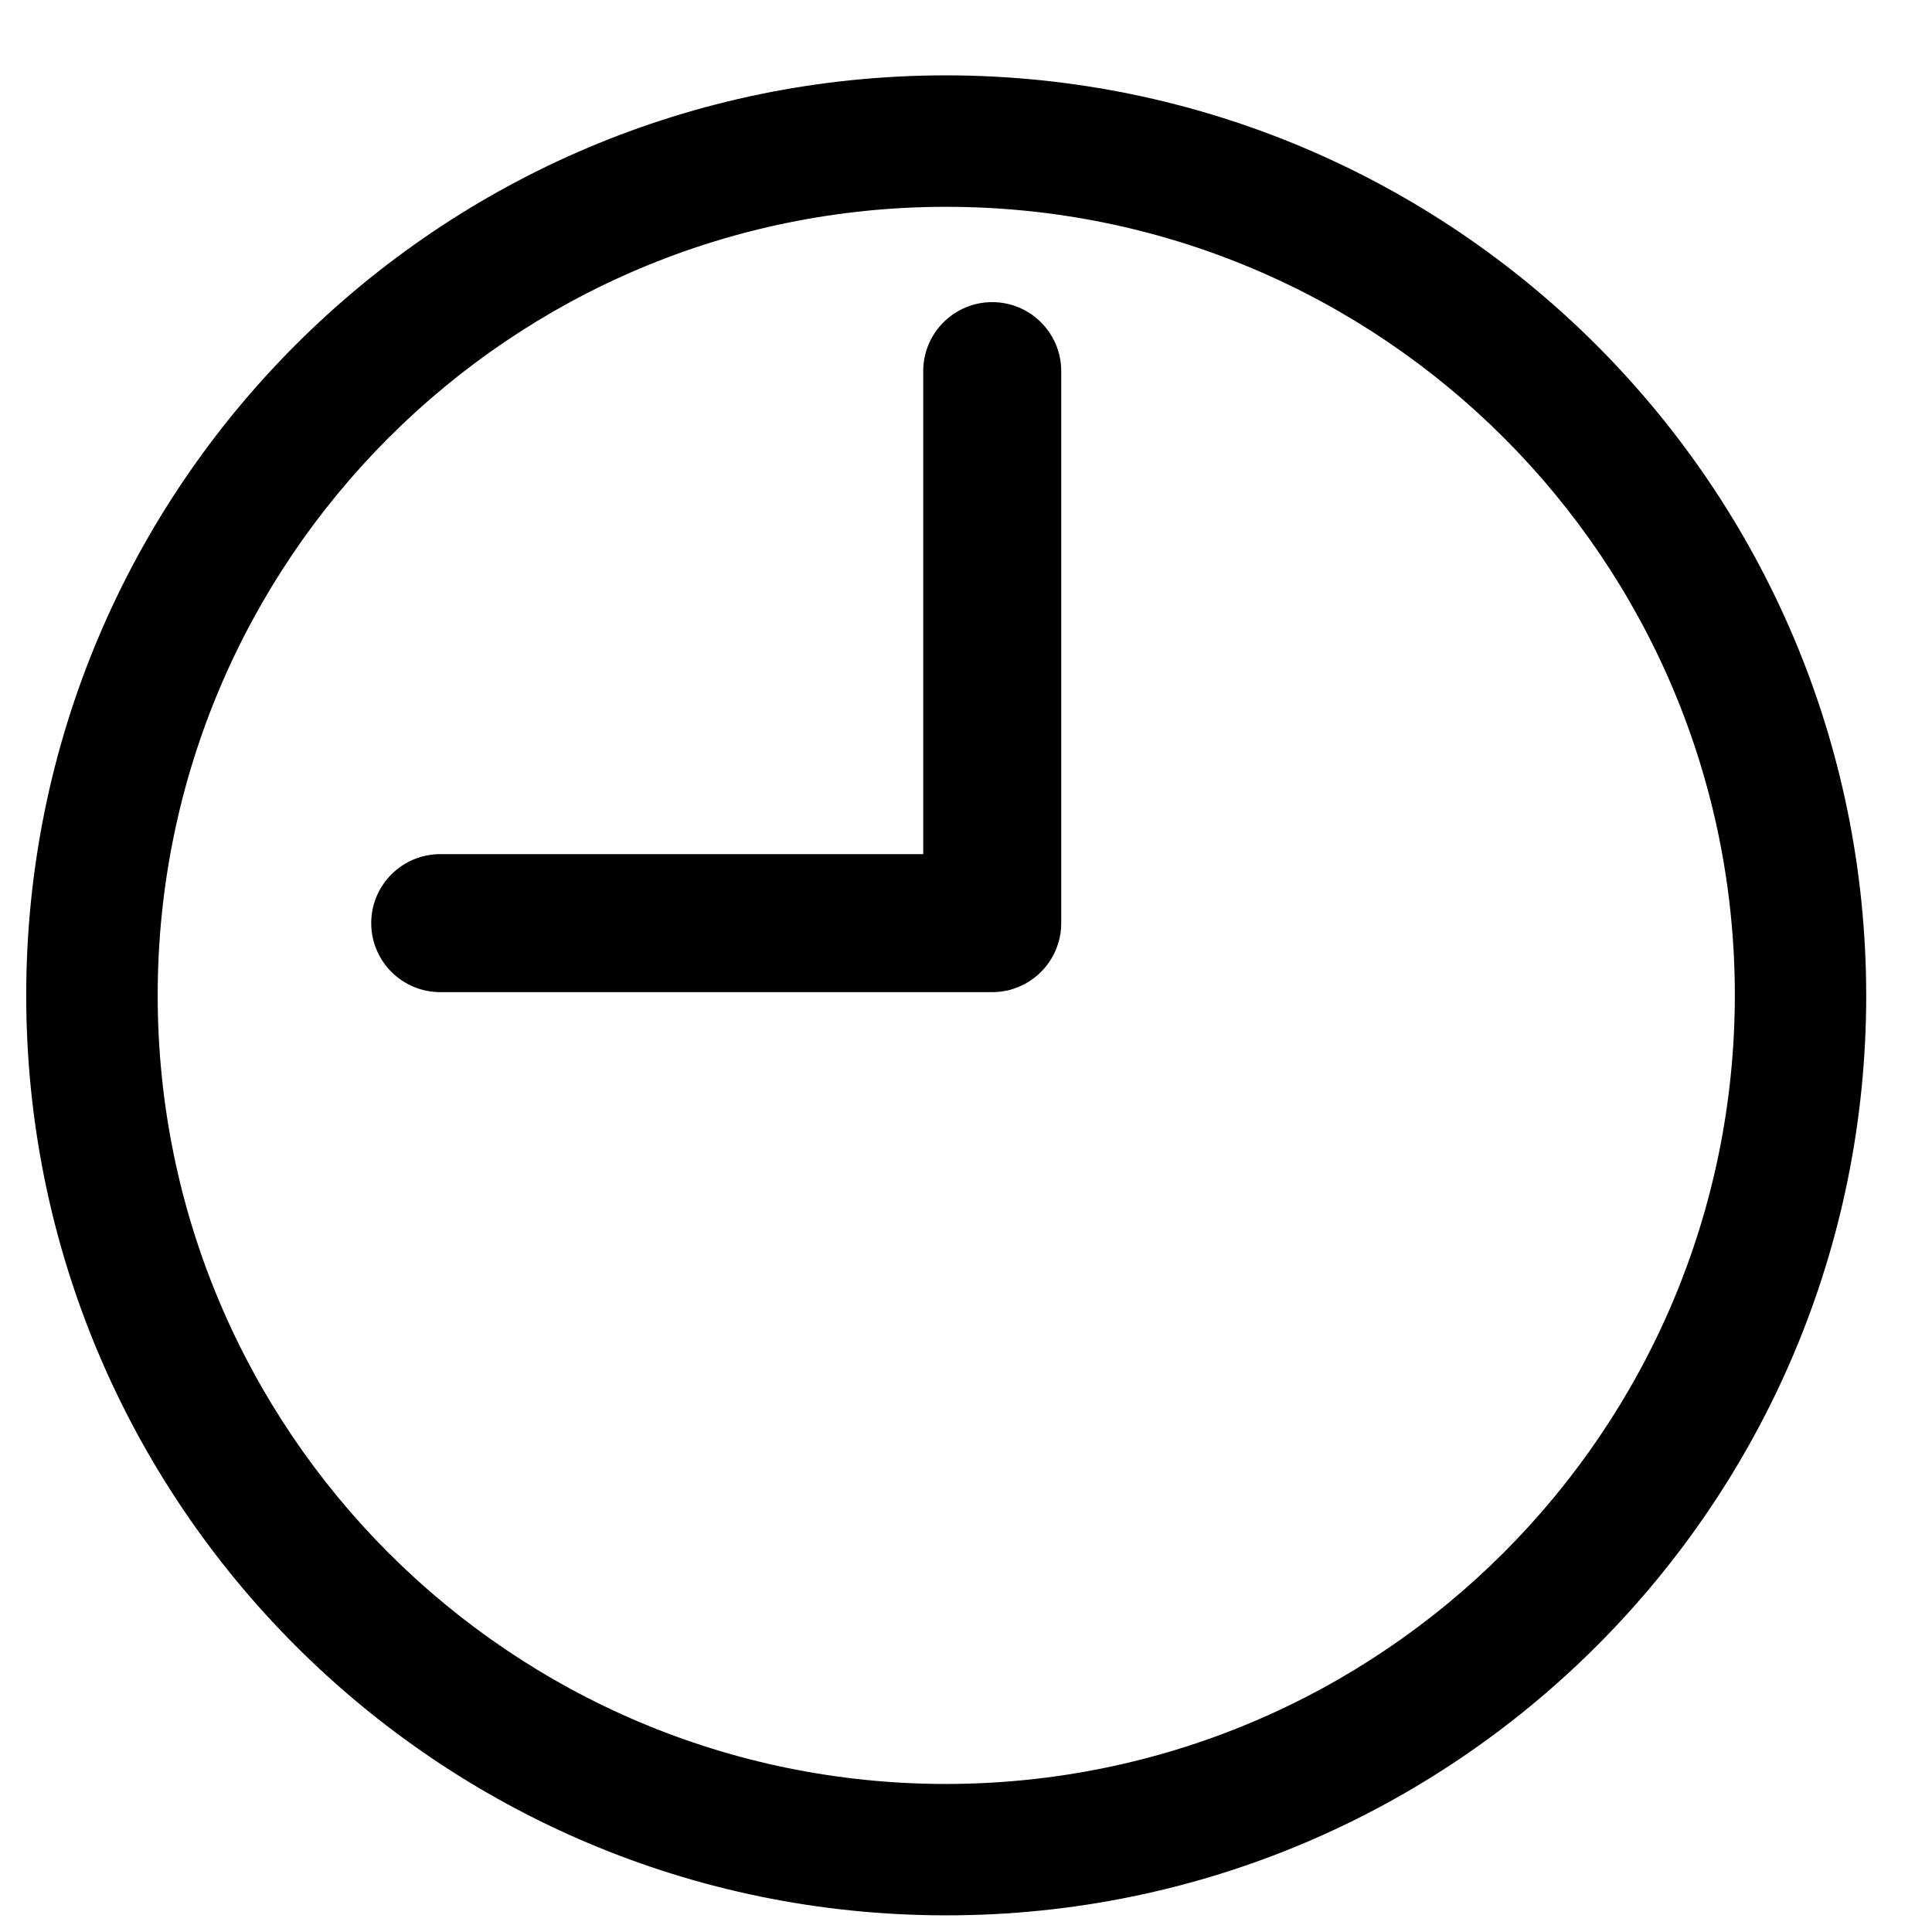 <svg width="21" height="21" viewBox="0 0 21 21" fill="none" xmlns="http://www.w3.org/2000/svg">
<path d="M10.285 0.819C4.762 0.819 0.285 5.296 0.285 10.819C0.285 16.342 4.762 20.819 10.285 20.819C15.808 20.819 20.285 16.342 20.285 10.819C20.279 5.299 15.806 0.825 10.285 0.819ZM10.285 19.391C5.551 19.391 1.714 15.553 1.714 10.819C1.714 6.085 5.551 2.248 10.285 2.248C15.019 2.248 18.857 6.085 18.857 10.819C18.852 15.551 15.017 19.386 10.285 19.391Z" fill="black"/>
<path d="M10.785 3.284C10.371 3.284 10.035 3.62 10.035 4.034V9.284H4.785C4.371 9.284 4.035 9.62 4.035 10.034C4.035 10.448 4.371 10.784 4.785 10.784H10.785C11.199 10.784 11.535 10.448 11.535 10.034V4.034C11.535 3.62 11.199 3.284 10.785 3.284Z" fill="black"/>
</svg>
